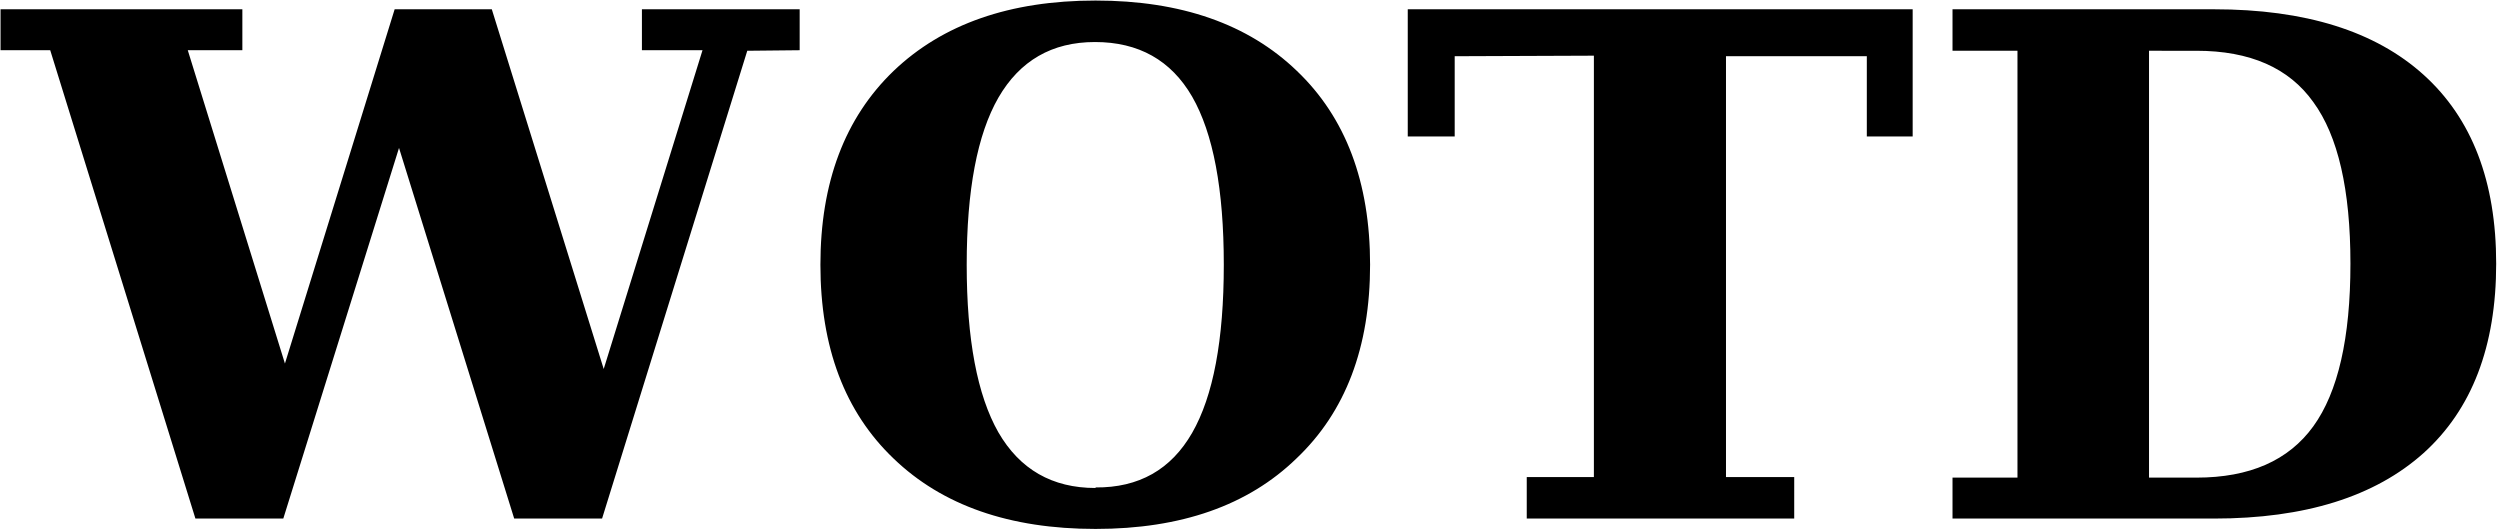 <svg version="1.2" xmlns="http://www.w3.org/2000/svg" viewBox="0 0 458 97" width="458" height="97">
	<title>New Project</title>
	<style>
		.s0 { fill: black } 
	</style>
	<path id="Text" fill-rule="evenodd" class="s0" d="m136.9 9.3l-26.6 85.7h-16.1l-21.1-67.9-21.2 67.9h-16.1l-26.6-85.8h-9.1v-7.5h44.3v7.5h-10l17.8 57.4 20.1-64.9h17.8l20.5 65.9 18.1-58.4h-11.1v-7.5h28.9v7.5zm63.8 87.6q-23.6 0-37-12.9-13.4-12.8-13.4-35.5 0-22.6 13.4-35.5 13.5-12.9 37-12.9 23.5 0 36.9 12.9 13.4 12.8 13.4 35.5 0 22.7-13.5 35.5-13.3 12.9-36.8 12.9zm0-7.6q11.9 0.1 17.7-10 5.8-10.1 5.8-30.8 0-20.7-5.8-30.8-5.8-10-17.8-10-11.8 0-17.7 10.2-5.8 10.1-5.8 30.6 0 20.5 5.8 30.7 5.9 10.2 17.8 10.2zm128 5.7h-49v-7.6h12.3v-77.2l-25.5 0.1v14.7h-8.6v-23.3h92.5v23.3h-8.4v-14.7h-25.8v77.1h12.5zm76.9 0h-47.9v-7.5h11.9v-78.2h-11.9v-7.6h47.9q25.1 0 38.4 12 13.3 12 13.3 34.6 0 22.7-13.3 34.7-13.4 12-38.4 12zm-11.9-85.7v78.2h8.7q14.6 0 21.4-9.4 6.8-9.4 6.8-29.8 0-20.3-6.8-29.6-6.7-9.4-21.4-9.4z"/>
</svg>